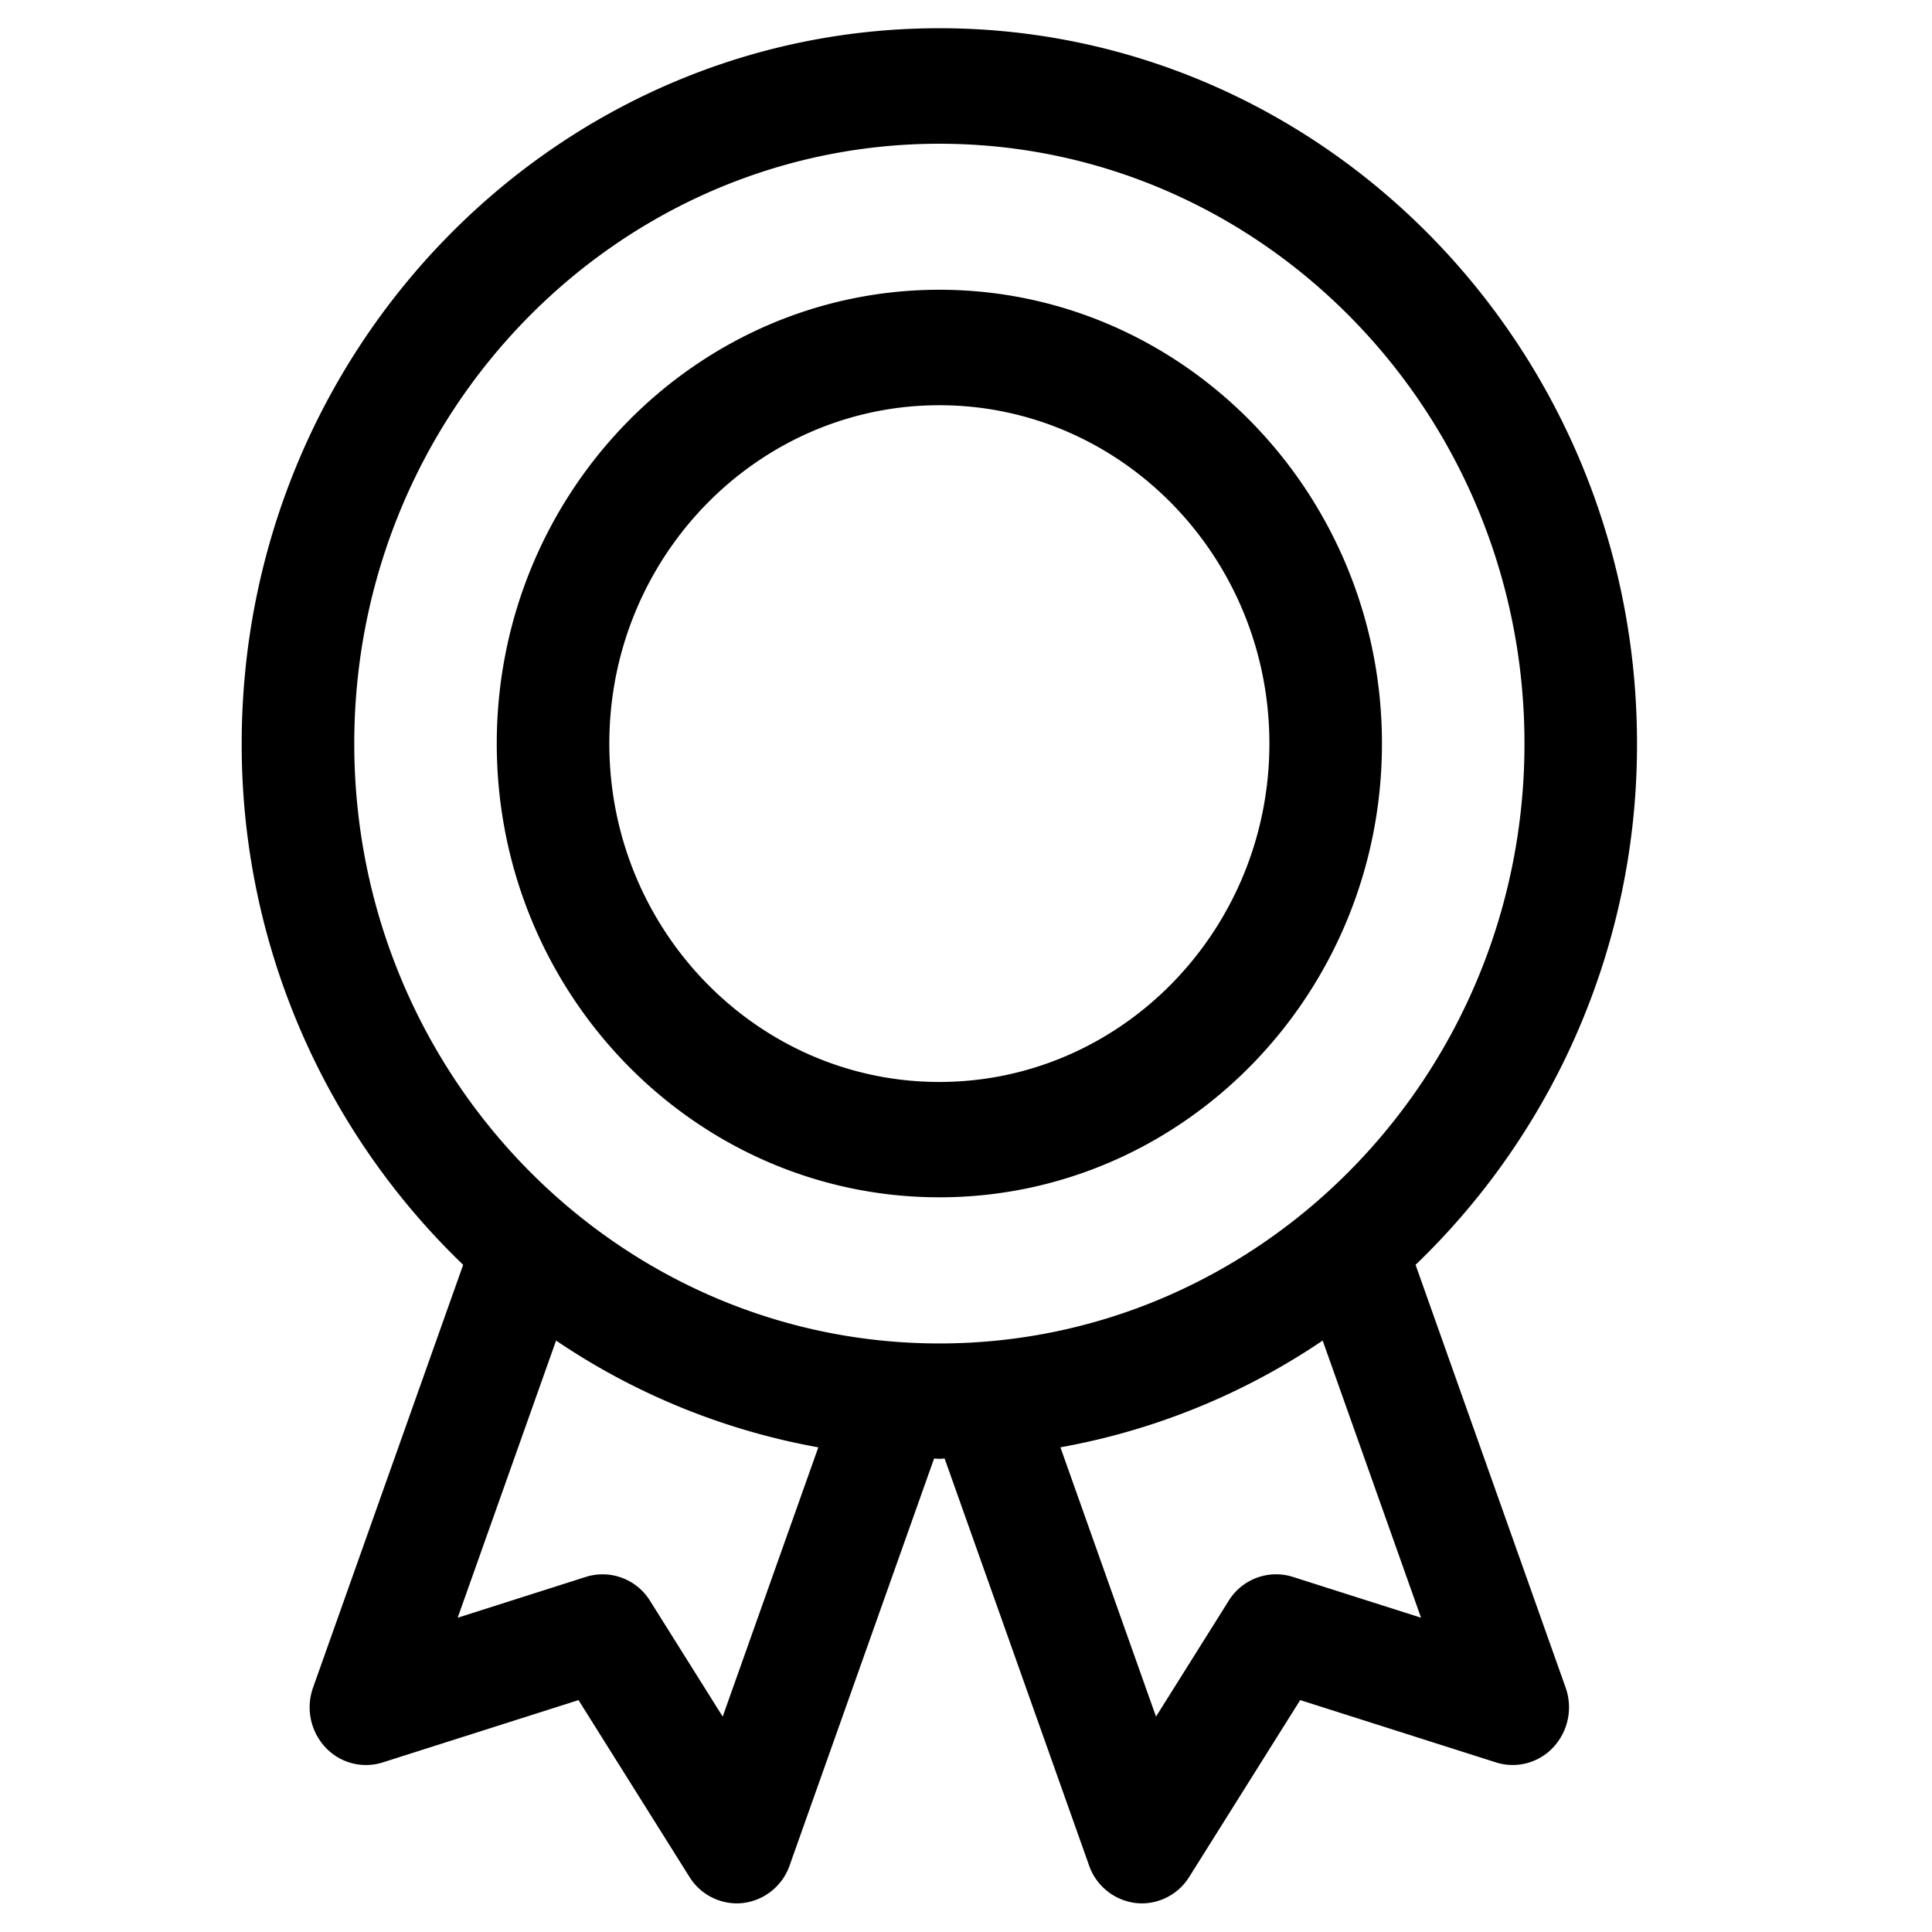 <?xml version="1.0" standalone="no"?><!DOCTYPE svg PUBLIC "-//W3C//DTD SVG 1.1//EN" "http://www.w3.org/Graphics/SVG/1.1/DTD/svg11.dtd"><svg t="1504683991438" class="icon" style="" viewBox="0 0 1024 1024" version="1.1" xmlns="http://www.w3.org/2000/svg" p-id="1819" xmlns:xlink="http://www.w3.org/1999/xlink" width="200" height="200"><defs><style type="text/css"></style></defs><path d="M497.881 153.576c-129.354 0-234.586 107.92-234.586 240.539s105.222 240.481 234.586 240.481 234.582-107.865 234.582-240.481-105.233-240.539-234.582-240.539z m0 419.886c-96.451 0-174.927-80.464-174.927-179.343s78.476-179.343 174.927-179.343 174.923 80.442 174.923 179.343-78.472 179.339-174.923 179.339z m252.401 96.917a382.177 382.177 0 0 0 117.368-276.278c0-209.045-165.879-379.144-369.769-379.144S128.108 185.07 128.108 394.115A382.188 382.188 0 0 0 245.487 670.379l-79.561 224.086a31.13 31.13 0 0 0 6.441 31.552 29.342 29.342 0 0 0 30.431 8.119l103.824-33.041 58.786 93.687a29.695 29.695 0 0 0 25.086 14.05c1.092 0 2.206-0.087 3.317-0.197a29.979 29.979 0 0 0 24.718-19.948l76.546-215.621c0.947 0 1.857 0.142 2.807 0.142s1.85-0.135 2.793-0.142l76.542 215.621a29.983 29.983 0 0 0 24.718 19.948c1.11 0.109 2.221 0.197 3.317 0.197a29.724 29.724 0 0 0 25.078-14.05l58.797-93.702 103.809 33.041a29.353 29.353 0 0 0 30.434-8.119 31.13 31.13 0 0 0 6.437-31.552zM383.04 909.833L344.519 848.44a29.557 29.557 0 0 0-33.929-12.674L242.574 857.433l52.156-146.903A362.17 362.17 0 0 0 433.721 767.117z m114.841-197.777c-170.994 0-310.113-142.646-310.113-317.941S326.886 76.186 497.881 76.186 808.004 218.788 808.004 394.115s-139.137 317.941-310.124 317.941z m187.284 123.71a29.491 29.491 0 0 0-33.929 12.674l-38.528 61.393-50.663-142.723a362.221 362.221 0 0 0 138.995-56.587l52.141 146.899z" p-id="1820"></path></svg>